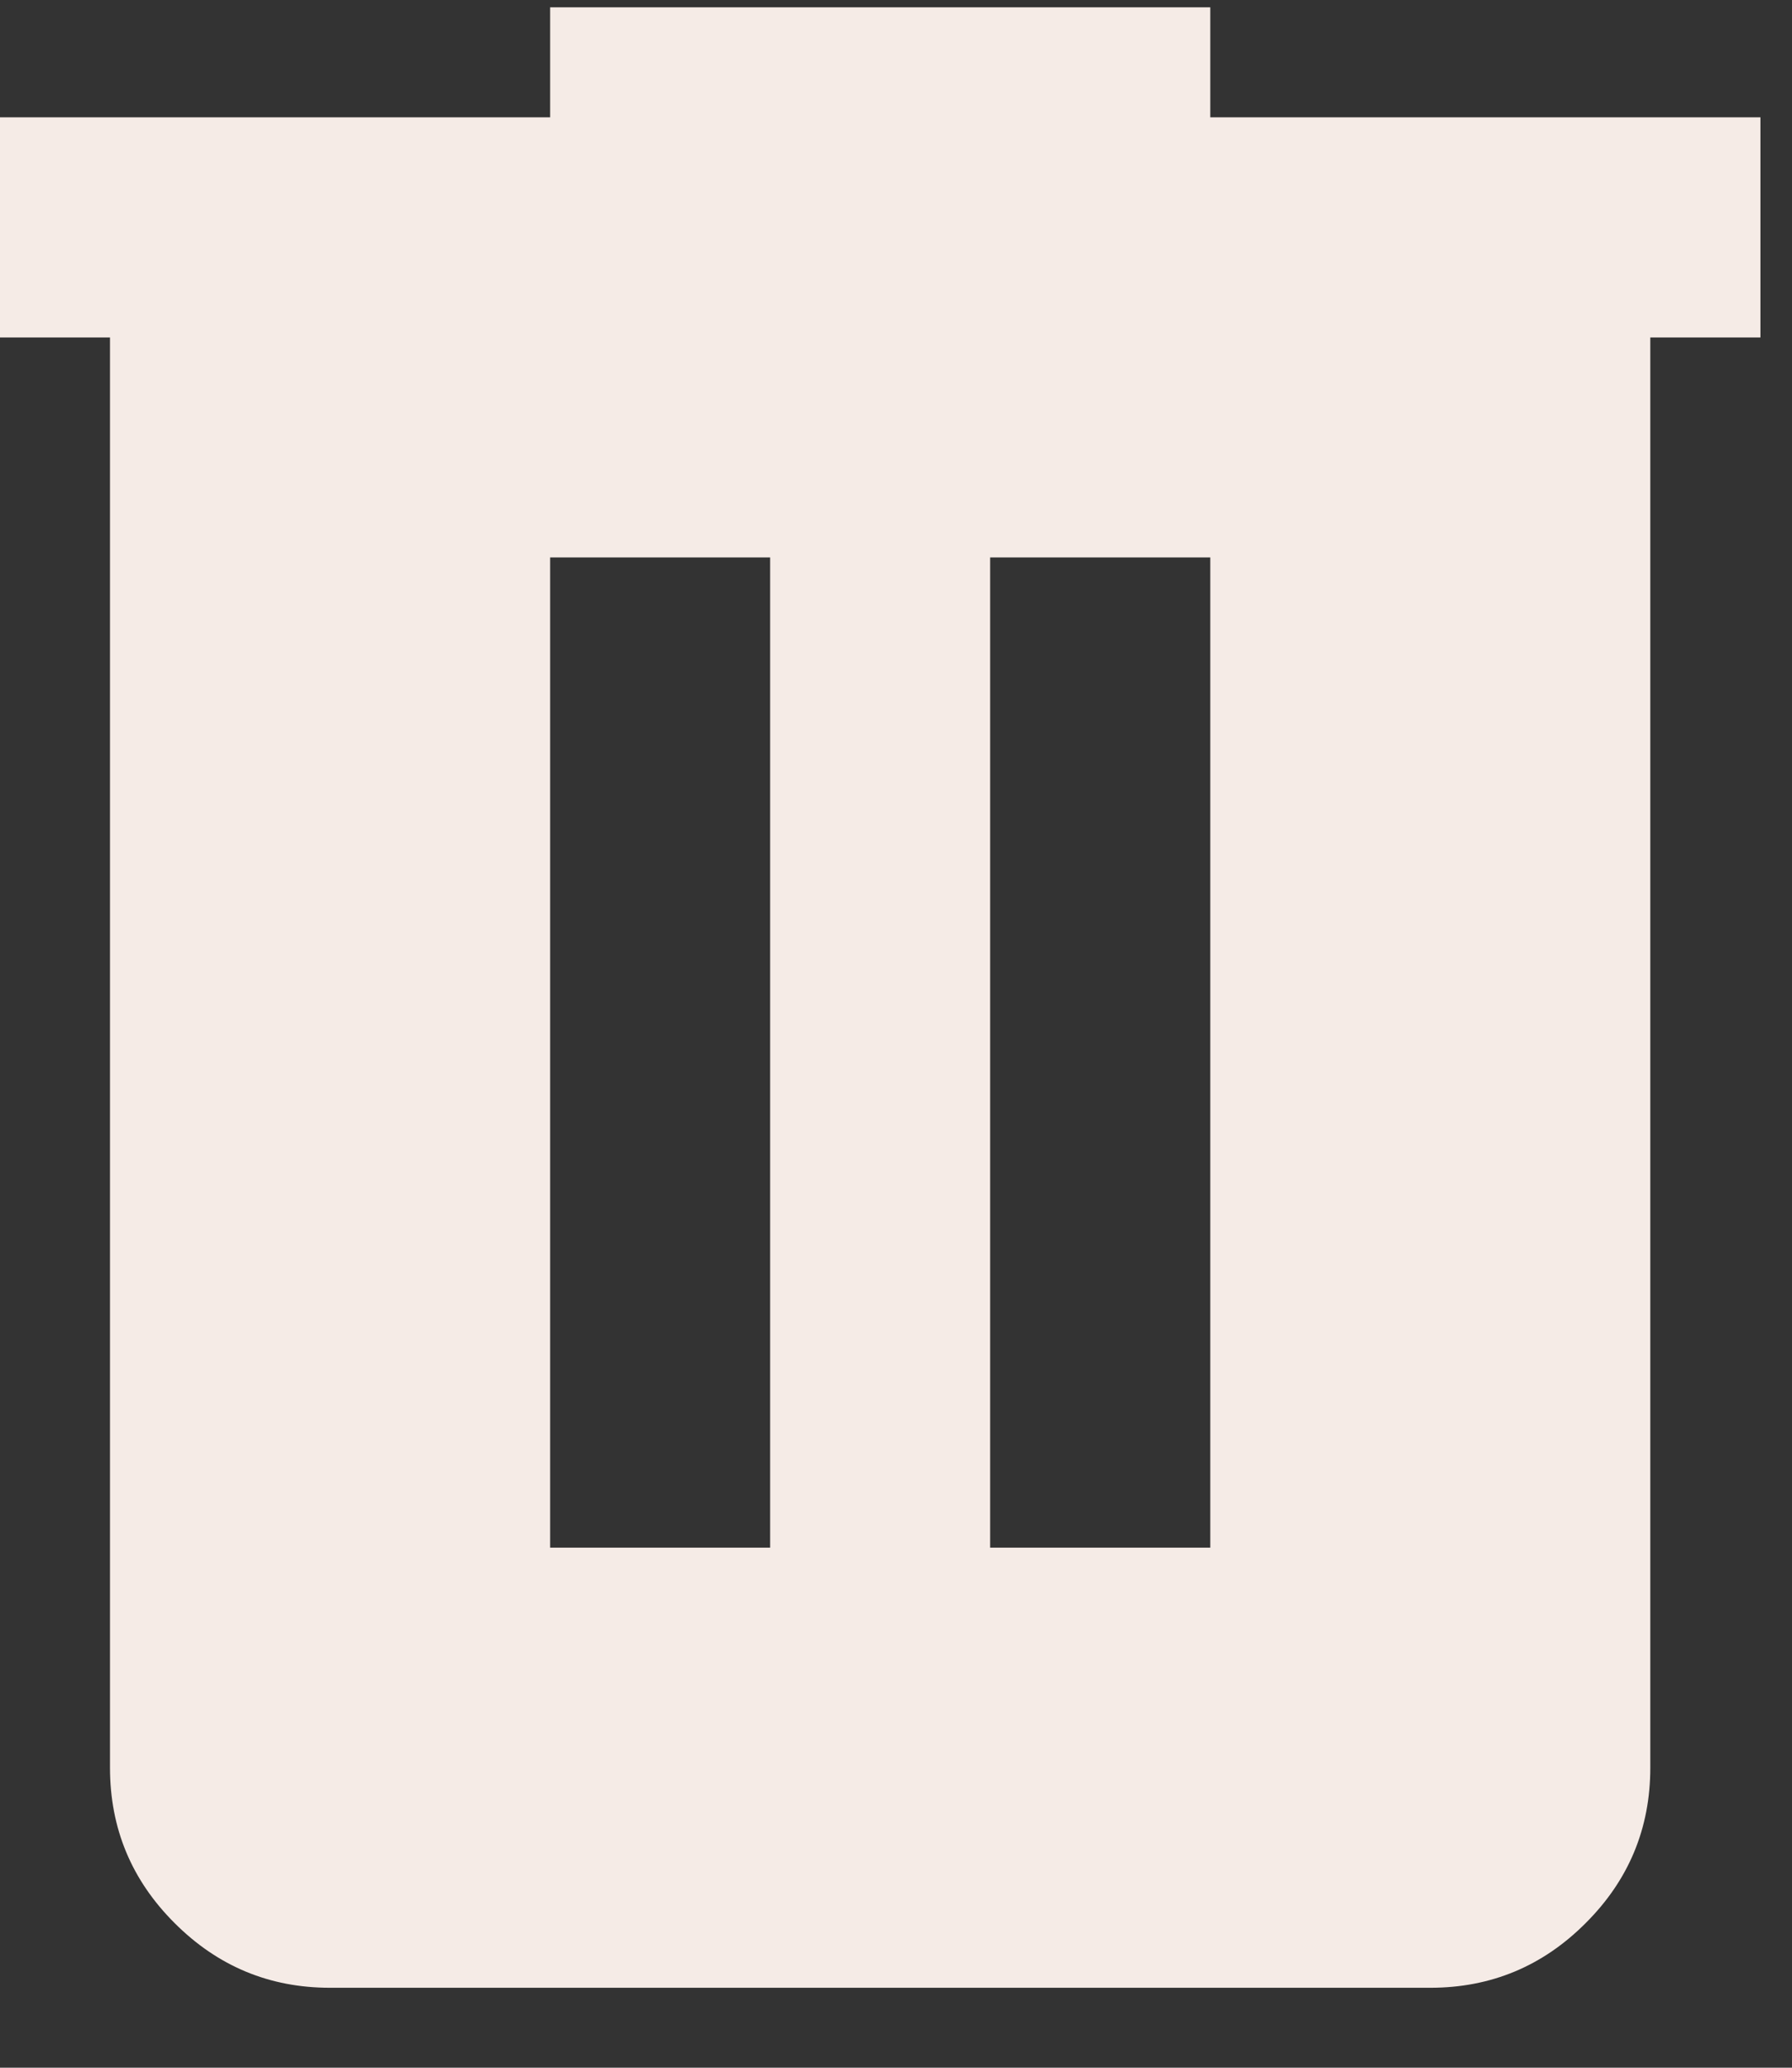 <svg width="13" height="15" viewBox="0 0 13 15" fill="none" xmlns="http://www.w3.org/2000/svg">
<rect x="0" y="0" width="13" height="15" fill="#333333" stroke="none"/>
<path d="M2.394 14.42C1.955 14.42 1.58 14.264 1.267 13.951C0.954 13.639 0.798 13.263 0.798 12.824V2.448H0V0.851H3.991V0.053H8.78V0.851H12.771V2.448H11.972V12.824C11.972 13.263 11.816 13.639 11.503 13.951C11.191 14.264 10.815 14.42 10.376 14.42H2.394ZM3.991 11.227H5.587V4.044H3.991V11.227ZM7.183 11.227H8.78V4.044H7.183V11.227Z" fill="#F5EBE6"/>
</svg>
